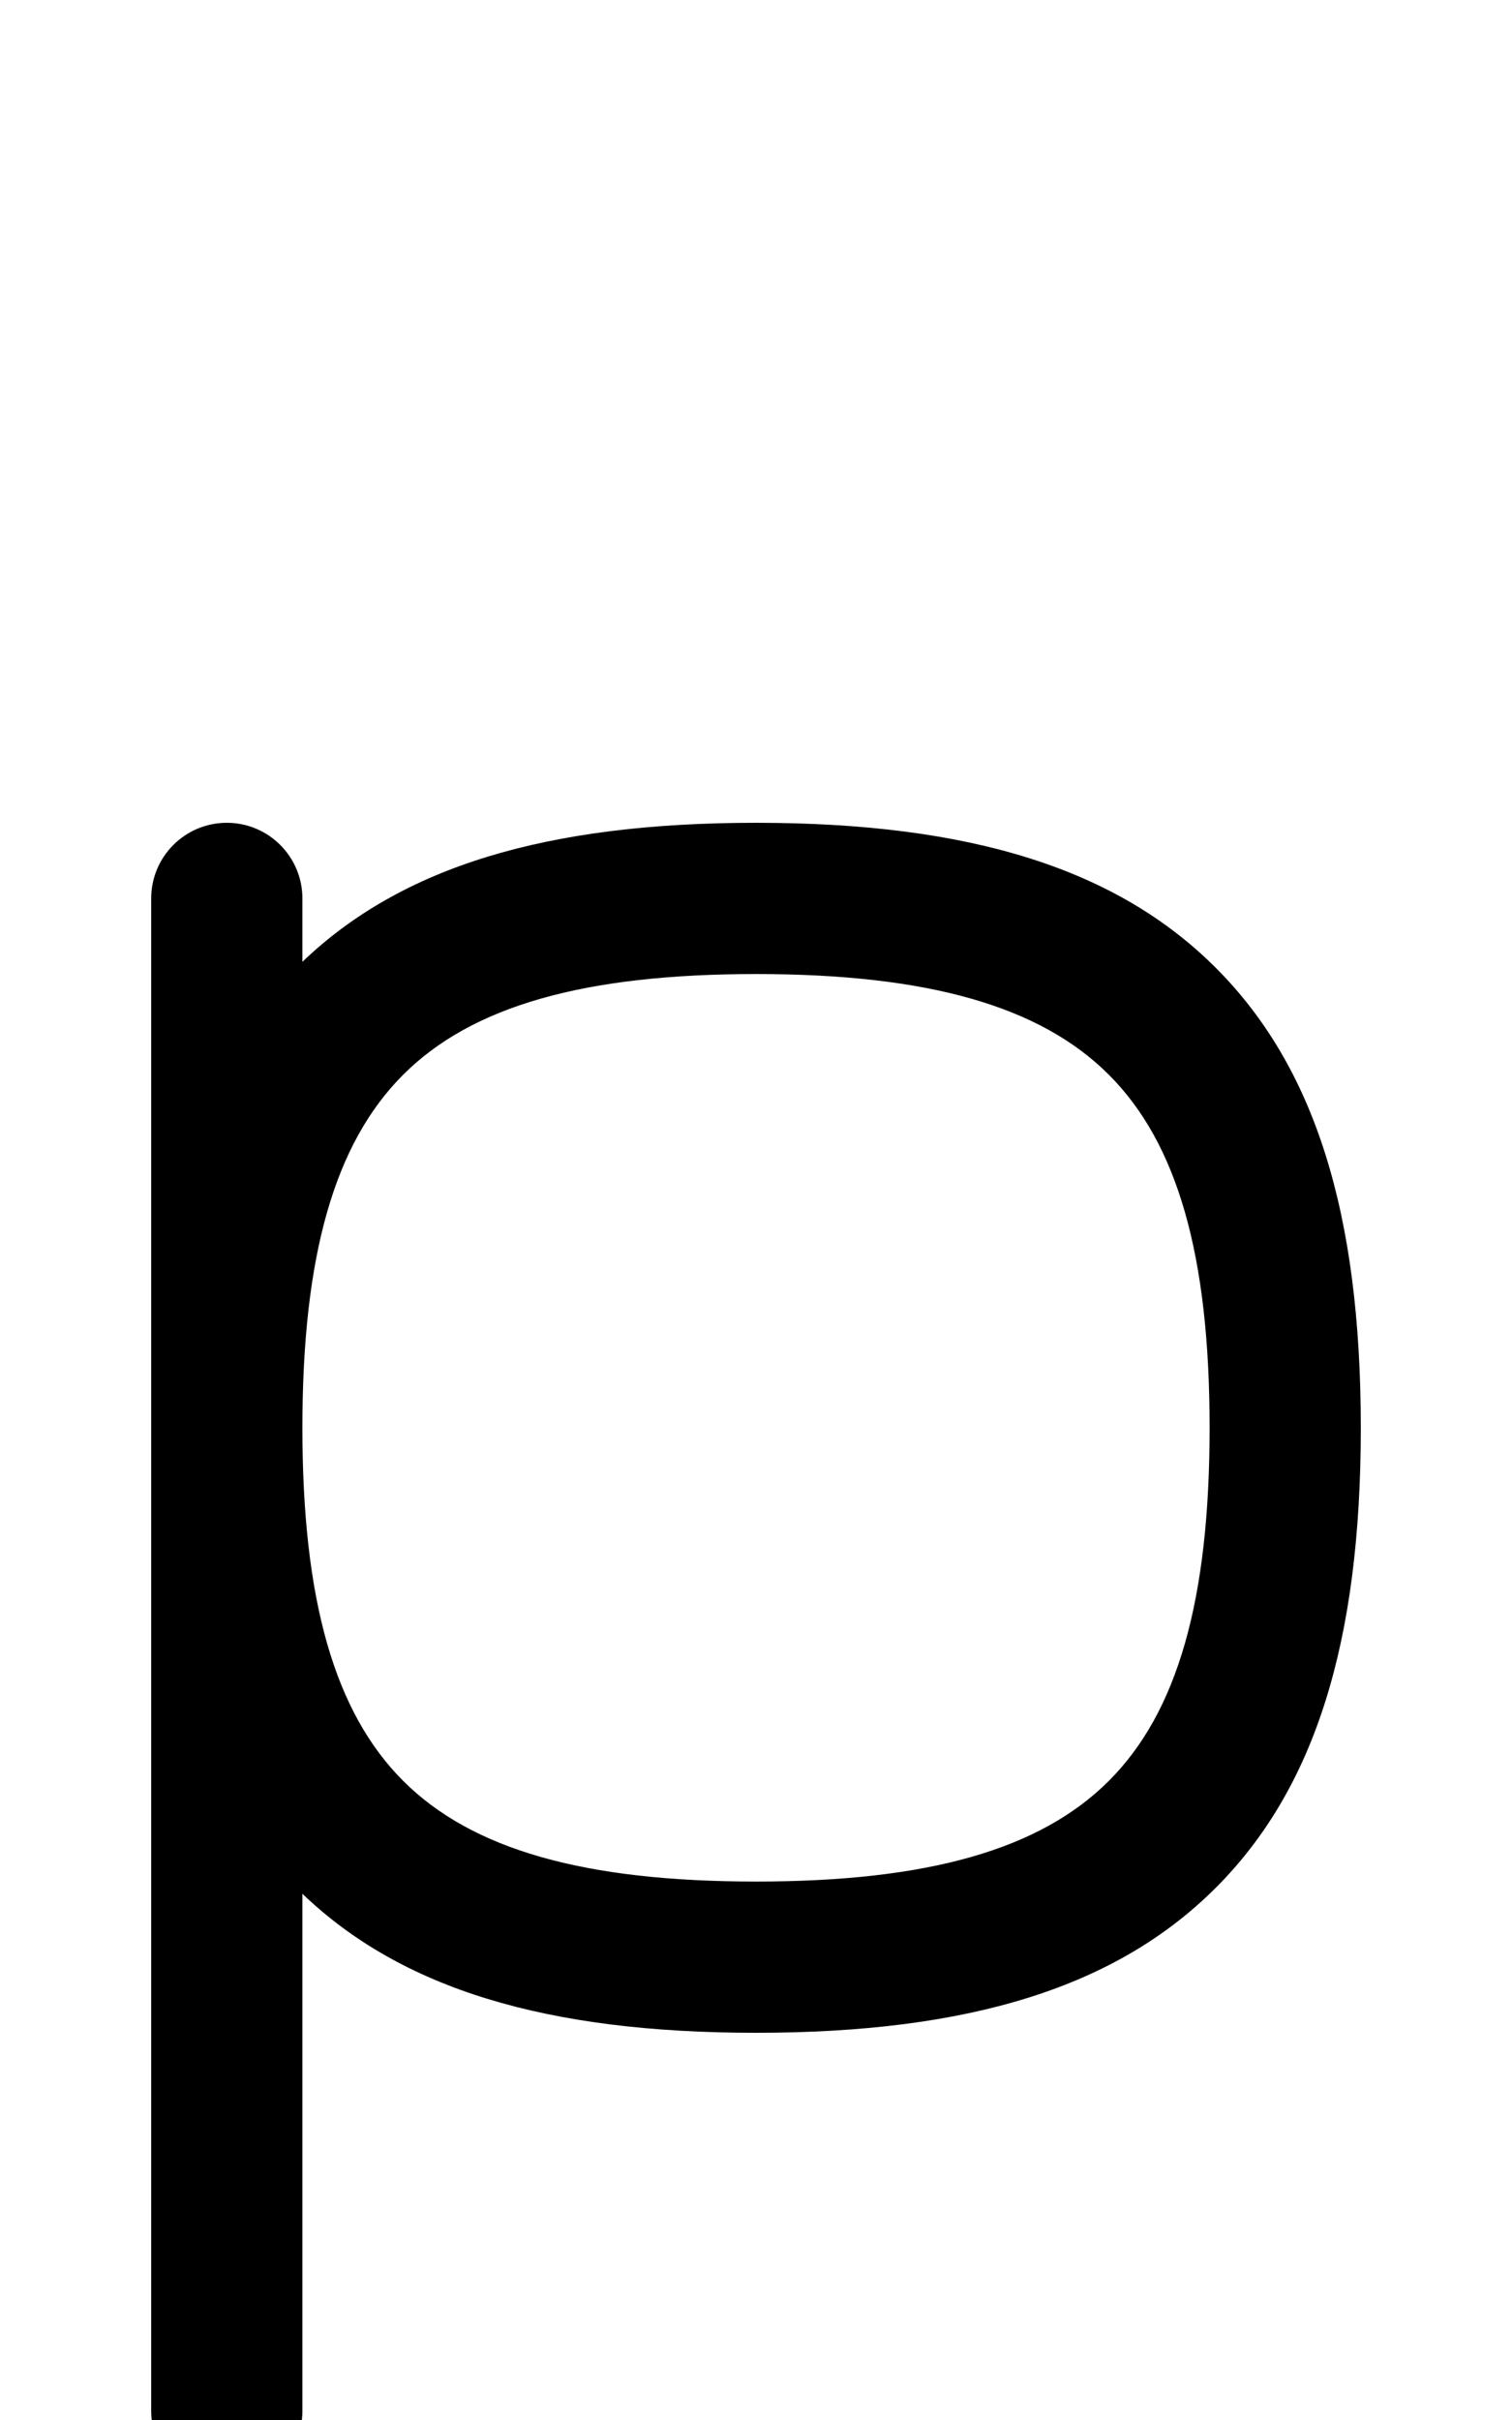 <svg xmlns="http://www.w3.org/2000/svg" viewBox="0 0 640 1024"><path d="M514.624 409.532C472.756 367.662 410.912 348.16 320 348.16c-89.038 0-150.182 18.72-192 58.826V380.16c0-17.672-14.328-32-32-32s-32 14.328-32 32v640c0 17.674 14.328 32 32 32s32-14.326 32-32V801.334c41.818 40.106 102.962 58.826 192 58.826 90.912 0 152.756-19.502 194.624-61.376C556.496 756.914 576 695.072 576 604.16s-19.502-152.756-61.376-194.628zm-45.248 344.004C440.292 782.618 392.826 796.16 320 796.16s-120.29-13.542-149.372-42.624C141.544 724.452 128 676.986 128 604.16s13.544-120.29 42.628-149.372C199.71 425.704 247.174 412.16 320 412.16s120.292 13.544 149.376 42.628C498.458 483.87 512 531.334 512 604.16s-13.542 120.292-42.624 149.376z"/></svg>